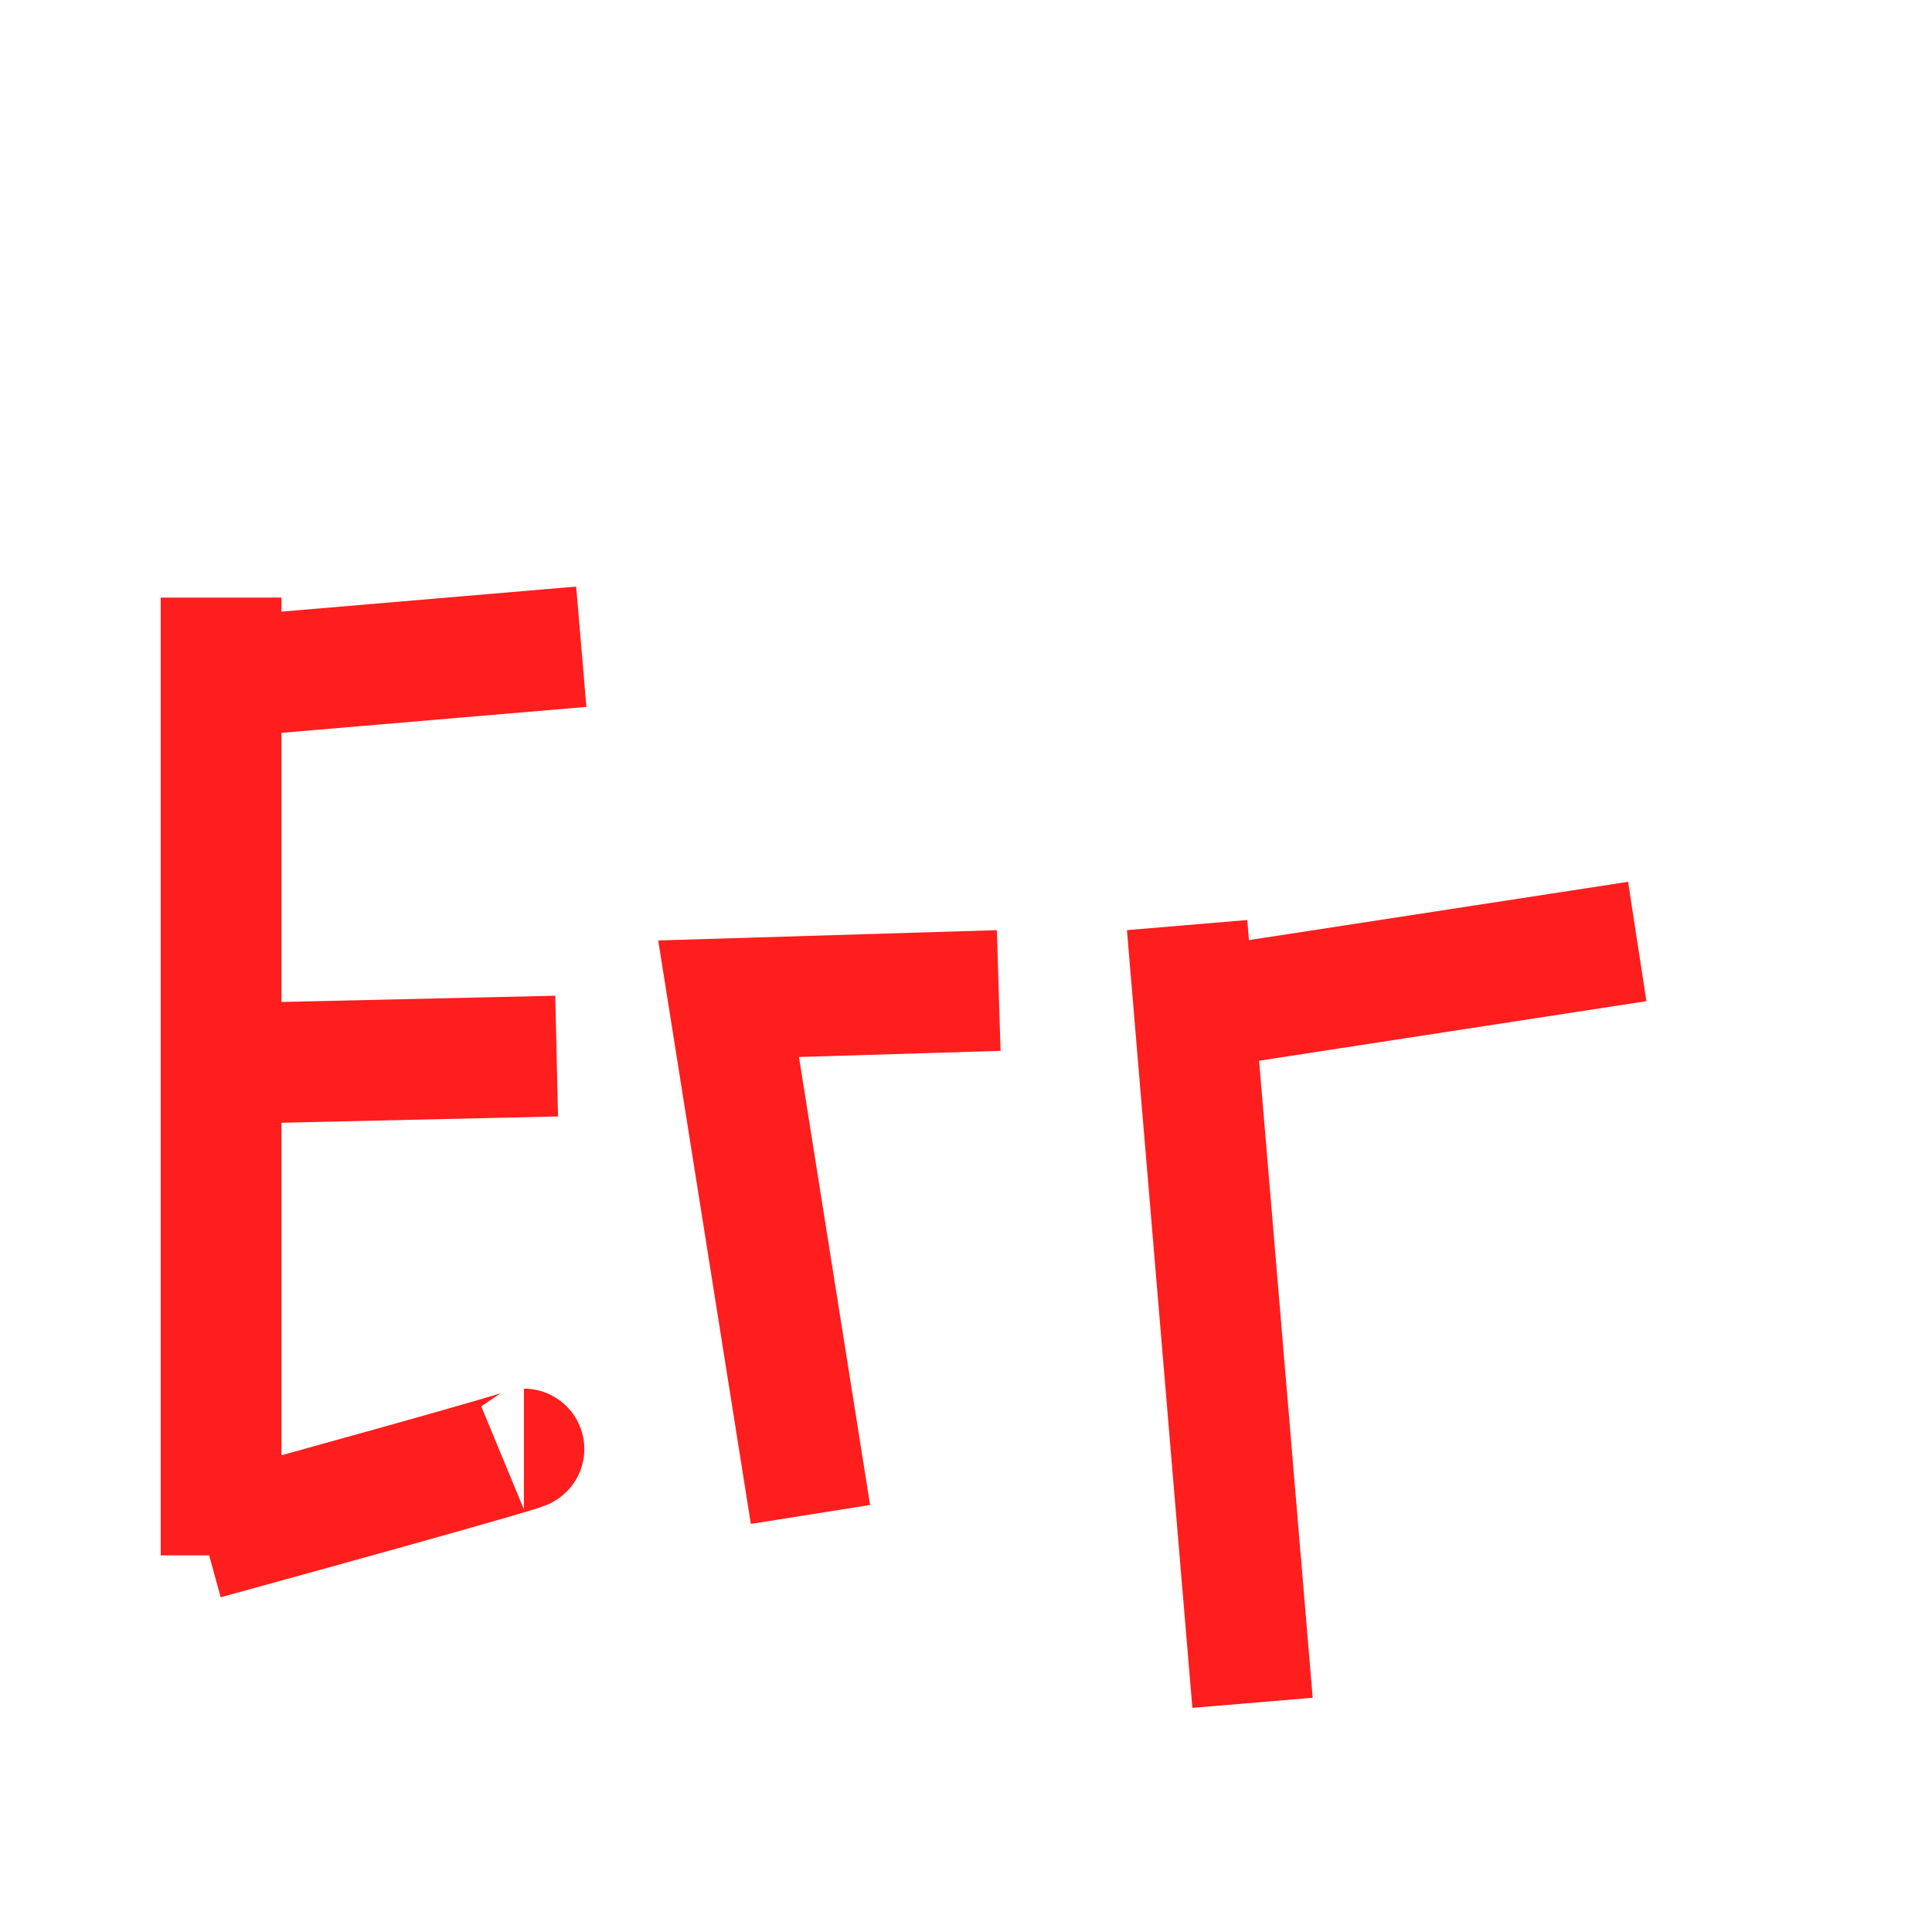 <?xml version="1.0" encoding="UTF-8" standalone="no"?>
<svg
   xmlns:dc="http://purl.org/dc/elements/1.1/"
   xmlns:cc="http://creativecommons.org/ns#"
   xmlns:rdf="http://www.w3.org/1999/02/22-rdf-syntax-ns#"
   xmlns:svg="http://www.w3.org/2000/svg"
   xmlns="http://www.w3.org/2000/svg"
   xmlns:sodipodi="http://sodipodi.sourceforge.net/DTD/sodipodi-0.dtd"
   xmlns:inkscape="http://www.inkscape.org/namespaces/inkscape"
   width="16"
   height="16"
   id="svg2"
   version="1.1"
   inkscape:version="0.91 r13725"
   sodipodi:docname="error.svg">
  <defs
     id="defs12" />
  <sodipodi:namedview
     pagecolor="#ffffff"
     bordercolor="#666666"
     borderopacity="1"
     objecttolerance="10"
     gridtolerance="10"
     guidetolerance="10"
     inkscape:pageopacity="0"
     inkscape:pageshadow="2"
     inkscape:window-width="1920"
     inkscape:window-height="1053"
     id="namedview10"
     showgrid="false"
     inkscape:zoom="14.75"
     inkscape:cx="-1.6271186"
     inkscape:cy="8"
     inkscape:window-x="0"
     inkscape:window-y="27"
     inkscape:window-maximized="1"
     inkscape:current-layer="svg2" />
  <style
     type="text/css"
     id="style4">.icon-canvas-transparent{opacity:0;fill:#F6F6F6;} .icon-vs-out{opacity:0;fill:#F6F6F6;} .icon-vs-fg{opacity:0;fill:#F0EFF1;} .icon-folder{fill:#C5C5C5;}</style>
  <path
     class="icon-canvas-transparent"
     d="M16 16h-16v-16h16v16z"
     id="canvas" />
  <path
     style="fill:none;fill-rule:evenodd;stroke:#fe1e1e;stroke-width:1px;stroke-linecap:butt;stroke-linejoin:miter;stroke-opacity:1"
     d="m 1.831,4.949 c 0,7.932 0,7.932 0,7.932"
     id="path4139"
     inkscape:connector-curvature="0" />
  <path
     style="fill:none;fill-rule:evenodd;stroke:#fe1e1e;stroke-width:1px;stroke-linecap:butt;stroke-linejoin:miter;stroke-opacity:1"
     d="M 4.814,5.356 C 1.627,5.627 1.627,5.627 1.627,5.627"
     id="path4141"
     inkscape:connector-curvature="0" />
  <path
     style="fill:none;fill-rule:evenodd;stroke:#fe1e1e;stroke-width:1px;stroke-linecap:butt;stroke-linejoin:miter;stroke-opacity:1"
     d="M 1.627,8.814 C 4.61,8.746 4.61,8.746 4.61,8.746"
     id="path4143"
     inkscape:connector-curvature="0" />
  <path
     style="fill:none;fill-rule:evenodd;stroke:#fe1e1e;stroke-width:1px;stroke-linecap:butt;stroke-linejoin:miter;stroke-opacity:1"
     d="M 1.695,12.746 C 4.407,12 4.339,12 4.339,12"
     id="path4145"
     inkscape:connector-curvature="0" />
  <path
     style="fill:none;fill-rule:evenodd;stroke:#fe1e1e;stroke-width:1px;stroke-linecap:butt;stroke-linejoin:miter;stroke-opacity:1"
     d="M 6.712,12.542 C 6.034,8.271 6.034,8.271 6.034,8.271 l 0,0 c 2.237,-0.068 2.237,-0.068 2.237,-0.068"
     id="path4147"
     inkscape:connector-curvature="0" />
  <path
     style="fill:none;fill-rule:evenodd;stroke:#fe1e1e;stroke-width:1px;stroke-linecap:butt;stroke-linejoin:miter;stroke-opacity:1"
     d="M 9.831,7.661 C 10.373,14.102 10.373,14.102 10.373,14.102"
     id="path4149"
     inkscape:connector-curvature="0" />
  <path
     style="fill:none;fill-rule:evenodd;stroke:#fe1e1e;stroke-width:1px;stroke-linecap:butt;stroke-linejoin:miter;stroke-opacity:1"
     d="M 10.034,8.339 C 13.559,7.797 13.559,7.797 13.559,7.797"
     id="path4151"
     inkscape:connector-curvature="0" />
</svg>
